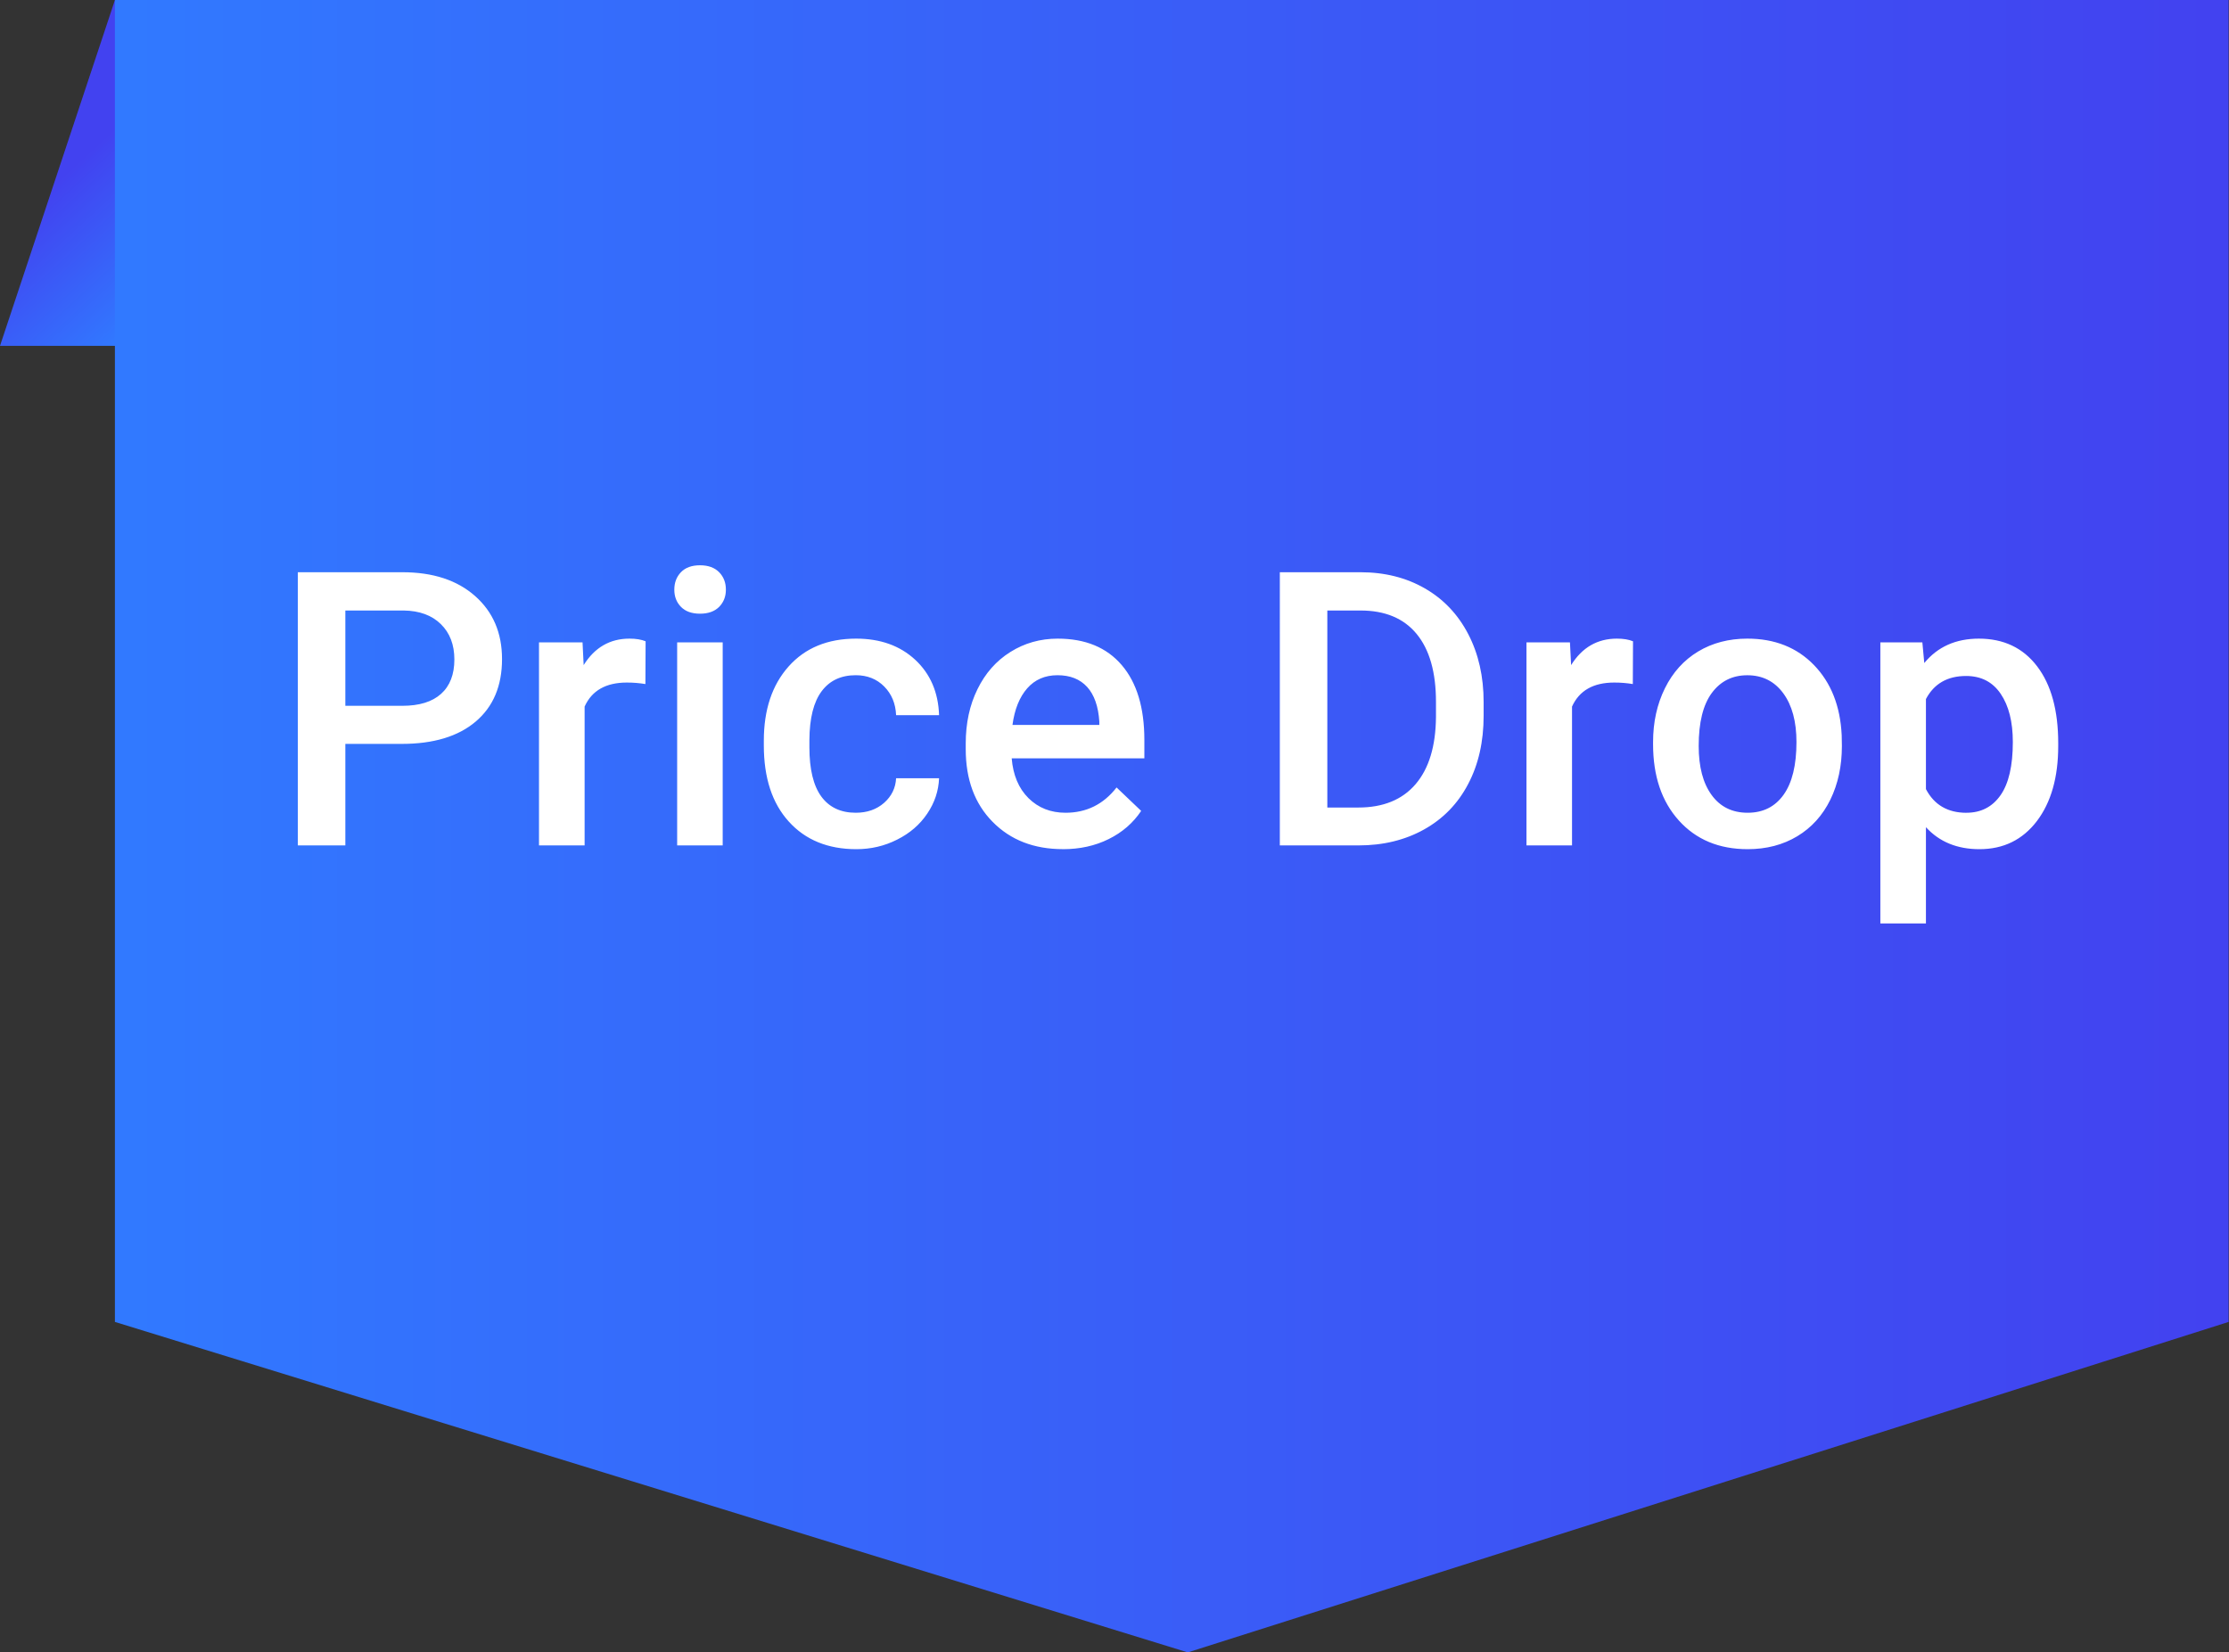 <svg xmlns="http://www.w3.org/2000/svg" width="58" height="43" viewBox="0 0 58 43">
    <rect x="0" y="0" width="58" height="43" fill="#333333" stroke="none"/>
    <defs>
        <linearGradient id="prefix__a" x1="60.212%" x2="34.626%" y1="100%" y2="50%">
            <stop offset="0%" stop-color="#3179FF"/>
            <stop offset="100%" stop-color="#4242F0"/>
        </linearGradient>
        <linearGradient id="prefix__b" x1="100%" x2="0%" y1="50%" y2="50%">
            <stop offset="0%" stop-color="#4242F0"/>
            <stop offset="100%" stop-color="#3179FF"/>
        </linearGradient>
    </defs>
    <g fill="none" fill-rule="evenodd">
        <path fill="url(#prefix__a)" d="M2.991 0L0 9 4.991 9z"/>
        <g>
            <path fill="url(#prefix__b)" d="M0 0L55 0 55 34.4 27.917 43 0 34.4z" transform="translate(2.99)"/>
            <path fill="#FFF" fill-rule="nonzero" d="M5.996 22v-2.642h1.47c.823 0 1.464-.193 1.921-.58.458-.388.686-.93.686-1.627 0-.68-.233-1.227-.7-1.64-.468-.414-1.098-.62-1.893-.62H4.76V22h1.236zm1.484-3.633H5.996v-2.48h1.519c.41.006.732.124.966.354.235.23.352.536.352.92 0 .39-.116.69-.347.896-.23.207-.566.31-1.006.31zM12.222 22v-3.613c.188-.417.555-.625 1.098-.625.166 0 .327.013.484.039l.005-1.113c-.111-.046-.251-.069-.42-.069-.508 0-.905.23-1.192.689l-.029-.591h-1.133V22h1.187zm3.003-6.03c.214 0 .38-.06.498-.178.117-.12.175-.268.175-.447 0-.183-.058-.334-.175-.454-.118-.12-.284-.181-.498-.181-.215 0-.38.06-.496.18-.116.121-.173.272-.173.455 0 .179.057.328.173.447.116.118.28.178.496.178zm.59 6.03v-5.283H14.63V22h1.186zm3.477.098c.38 0 .736-.083 1.064-.25.33-.165.59-.39.782-.676.192-.284.294-.591.307-.92h-1.118c-.013.254-.117.467-.312.64-.196.172-.441.258-.738.258-.39 0-.689-.14-.896-.422-.206-.282-.31-.709-.31-1.282v-.19c.004-.567.11-.989.318-1.267.208-.279.504-.418.888-.418.3 0 .546.098.74.293.194.196.297.445.31.747h1.118c-.02-.595-.227-1.076-.622-1.443-.396-.366-.908-.549-1.536-.549-.742 0-1.328.242-1.758.725-.43.484-.644 1.127-.644 1.931v.122c0 .844.216 1.504.65 1.983.432.478 1.018.718 1.757.718zm5.376 0c.44 0 .836-.087 1.189-.262.353-.174.636-.419.847-.734l-.64-.61c-.341.439-.784.658-1.328.658-.387 0-.708-.127-.964-.38-.256-.254-.401-.6-.437-1.036h3.452v-.478c0-.84-.196-1.49-.588-1.948-.393-.46-.948-.689-1.668-.689-.452 0-.862.116-1.23.347-.368.23-.654.554-.857.97-.204.414-.305.885-.305 1.413v.146c0 .788.233 1.419.7 1.892.467.474 1.077.71 1.829.71zm.947-3.233h-2.26c.055-.407.183-.724.383-.952.2-.228.463-.342.788-.342.33 0 .586.102.772.305.185.204.291.504.317.901v.088zM32.358 22c.642 0 1.21-.138 1.707-.415.496-.277.879-.67 1.147-1.182.269-.51.403-1.103.403-1.777v-.356c0-.665-.133-1.254-.4-1.768s-.644-.912-1.13-1.191c-.487-.28-1.045-.42-1.673-.42h-2.1V22h2.046zm-.004-.986h-.806v-5.127h.864c.638 0 1.125.203 1.46.61.335.407.503.996.503 1.768v.395c-.007.759-.183 1.34-.53 1.746-.346.405-.844.608-1.491.608zm5.561.986v-3.613c.189-.417.555-.625 1.099-.625.166 0 .327.013.483.039l.005-1.113c-.11-.046-.25-.069-.42-.069-.508 0-.905.23-1.191.689l-.03-.591H36.73V22h1.186zm4.57.098c.489 0 .92-.113 1.292-.337.373-.225.659-.542.86-.952.2-.41.3-.876.3-1.397l-.005-.278c-.036-.759-.276-1.367-.72-1.826-.445-.46-1.024-.689-1.736-.689-.482 0-.909.112-1.28.335-.37.223-.659.542-.864.957-.205.415-.308.881-.308 1.399v.058c0 .827.224 1.489.672 1.985.447.496 1.044.745 1.79.745zm0-.948c-.4 0-.713-.153-.937-.461-.225-.308-.337-.733-.337-1.277 0-.612.114-1.072.342-1.38.228-.307.535-.46.923-.46.393 0 .705.156.935.468.23.313.344.736.344 1.27 0 .602-.112 1.06-.335 1.372-.223.312-.534.468-.935.468zm4.639 2.881v-2.505c.348.381.812.572 1.392.572.625 0 1.123-.244 1.494-.73.37-.487.556-1.139.556-1.956v-.073c0-.853-.183-1.52-.549-2-.366-.48-.871-.72-1.516-.72-.599 0-1.073.212-1.42.635l-.05-.537h-1.093v7.314h1.186zm1.055-2.88c-.489 0-.84-.206-1.055-.616v-2.344c.212-.4.56-.6 1.045-.6.39 0 .69.154.9.464.21.309.316.727.316 1.255 0 .618-.107 1.08-.32 1.384-.213.304-.509.456-.886.456z" transform="translate(2.99)"/>
        </g>
    </g>
</svg>

